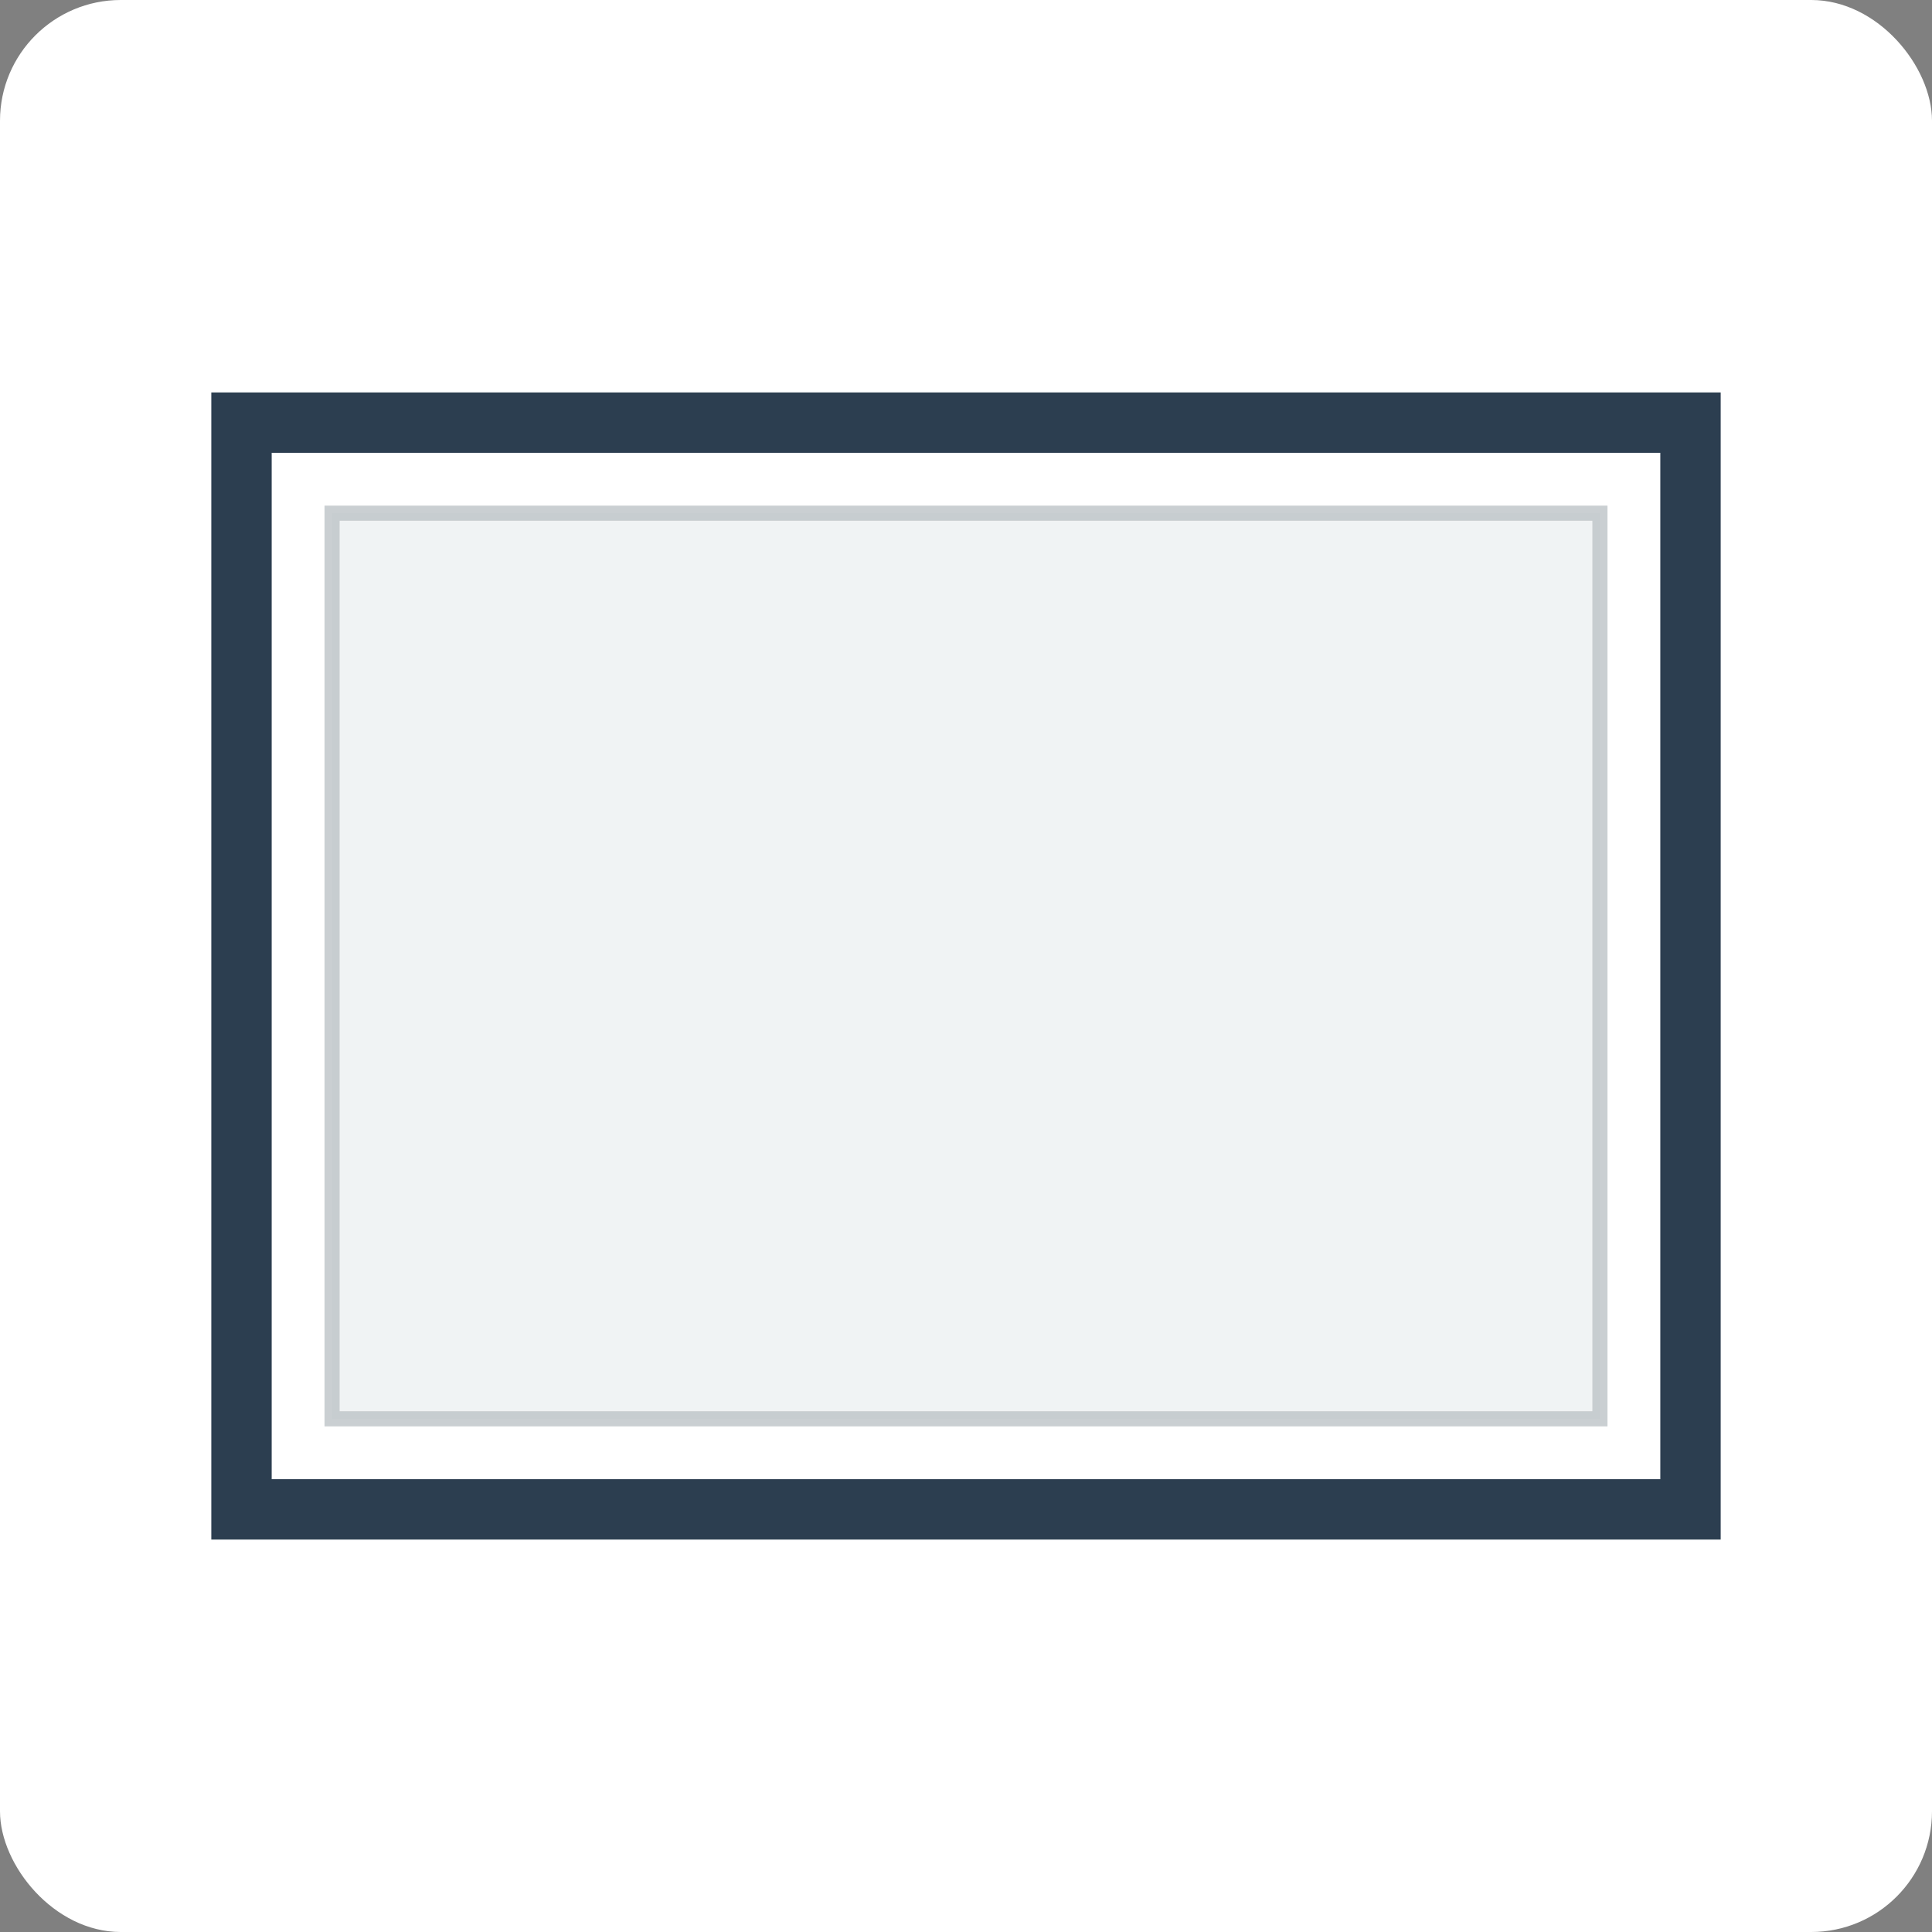 <?xml version="1.0" encoding="UTF-8"?>
<svg width="64" height="64" viewBox="0 0 64 64" 
     xmlns="http://www.w3.org/2000/svg">
  
  <rect x="0" y="0" width="64" height="64" fill="#808080" stroke="none"/>
  
  <defs>
    <style type="text/css"><![CDATA[
      .frame { fill: none; stroke: #2c3e50; stroke-width: 2; }
      .sash { fill: none; stroke: #34495e; stroke-width: 1.5; }
      .glass { fill: #ecf0f1; stroke: #bdc3c7; stroke-width: 0.5; opacity: 0.8; }
      .hardware { fill: #7f8c8d; stroke: #2c3e50; stroke-width: 0.5; }
      .direction { fill: none; stroke: #e74c3c; stroke-width: 1; }
    ]]></style>
  </defs>
  
  <rect width="64" height="64" fill="#ffffff" rx="4"/>

  <g transform="translate(8, 14.0)">
    <rect x="0" y="0" width="48" height="36.0" class="frame"/>
    <rect x="3" y="3" 
          width="42" height="30.0" class="glass"/>
  </g>
</svg>